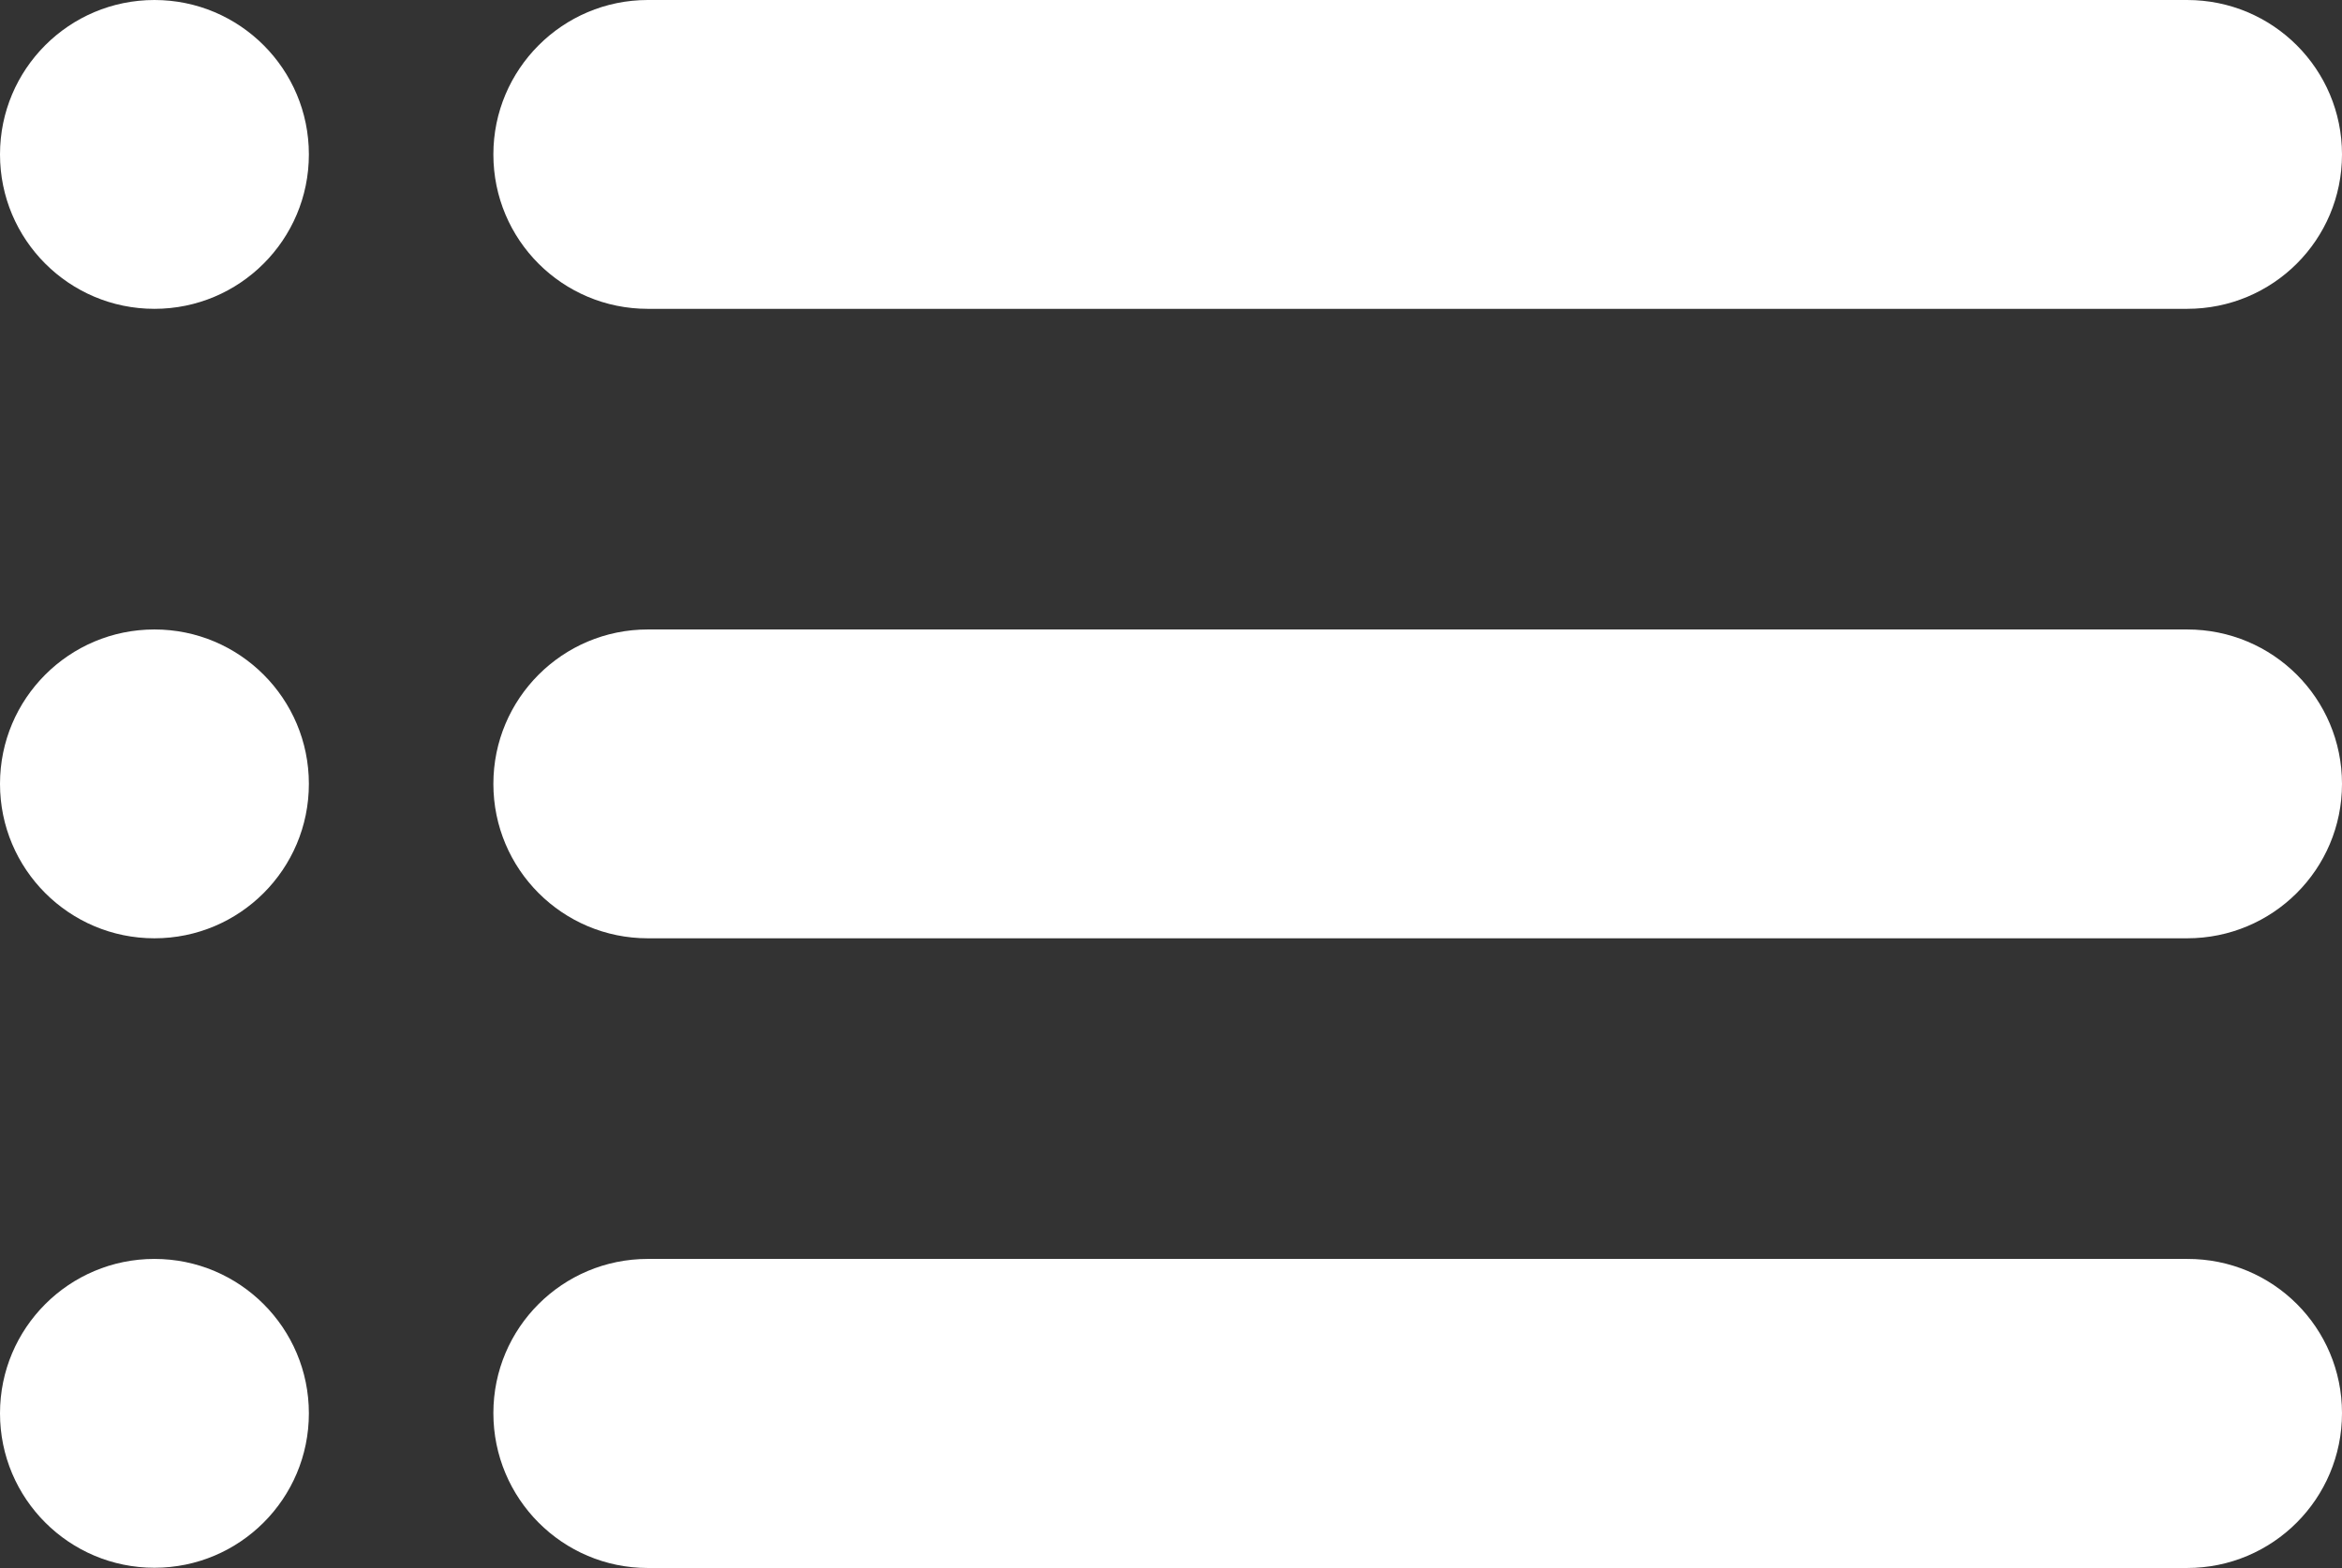 <?xml version="1.0" encoding="utf-8"?>
<!-- Generator: Adobe Illustrator 15.0.2, SVG Export Plug-In . SVG Version: 6.00 Build 0)  -->
<!DOCTYPE svg PUBLIC "-//W3C//DTD SVG 1.1//EN" "http://www.w3.org/Graphics/SVG/1.1/DTD/svg11.dtd">
<svg version="1.1" id="Layer_1" xmlns:x="http://ns.adobe.com/Extensibility/1.0/" xmlns:i="http://ns.adobe.com/AdobeIllustrator/10.0/" xmlns:graph="http://ns.adobe.com/Graphs/1.0/"
	 xmlns="http://www.w3.org/2000/svg" xmlns:xlink="http://www.w3.org/1999/xlink" x="0px" y="0px" width="10.13px" height="6.783px"
	 viewBox="0 0 10.13 6.783" style="enable-background:new 0 0 10.13 6.783;" xml:space="preserve">
<rect x="0" y="0" width="10.13" height="6.783" fill="#333333" stroke="none"/>
<style type="text/css">
<![CDATA[
	.st0{fill:#FFFFFF;}
]]>
</style>
<g>
	<path class="st0" d="M10.13,6.113c0,0.37-0.299,0.67-0.67,0.67H2.802c-0.369,0-0.668-0.3-0.668-0.67
		c0-0.369,0.299-0.667,0.668-0.667H9.46C9.832,5.445,10.13,5.744,10.13,6.113"/>
	<path class="st0" d="M10.13,3.391c0,0.369-0.299,0.668-0.67,0.668H2.802c-0.369,0-0.668-0.299-0.668-0.668
		c0-0.369,0.299-0.668,0.668-0.668H9.46C9.832,2.723,10.13,3.022,10.13,3.391"/>
	<path class="st0" d="M10.13,0.668c0,0.37-0.299,0.668-0.67,0.668H2.802c-0.369,0-0.668-0.298-0.668-0.668
		C2.134,0.3,2.433,0,2.802,0H9.46C9.832,0,10.13,0.3,10.13,0.668"/>
	<circle class="st0" cx="0.668" cy="0.668" r="0.668"/>
	<circle class="st0" cx="0.668" cy="3.391" r="0.668"/>
	<circle class="st0" cx="0.668" cy="6.114" r="0.668"/>
</g>
</svg>

